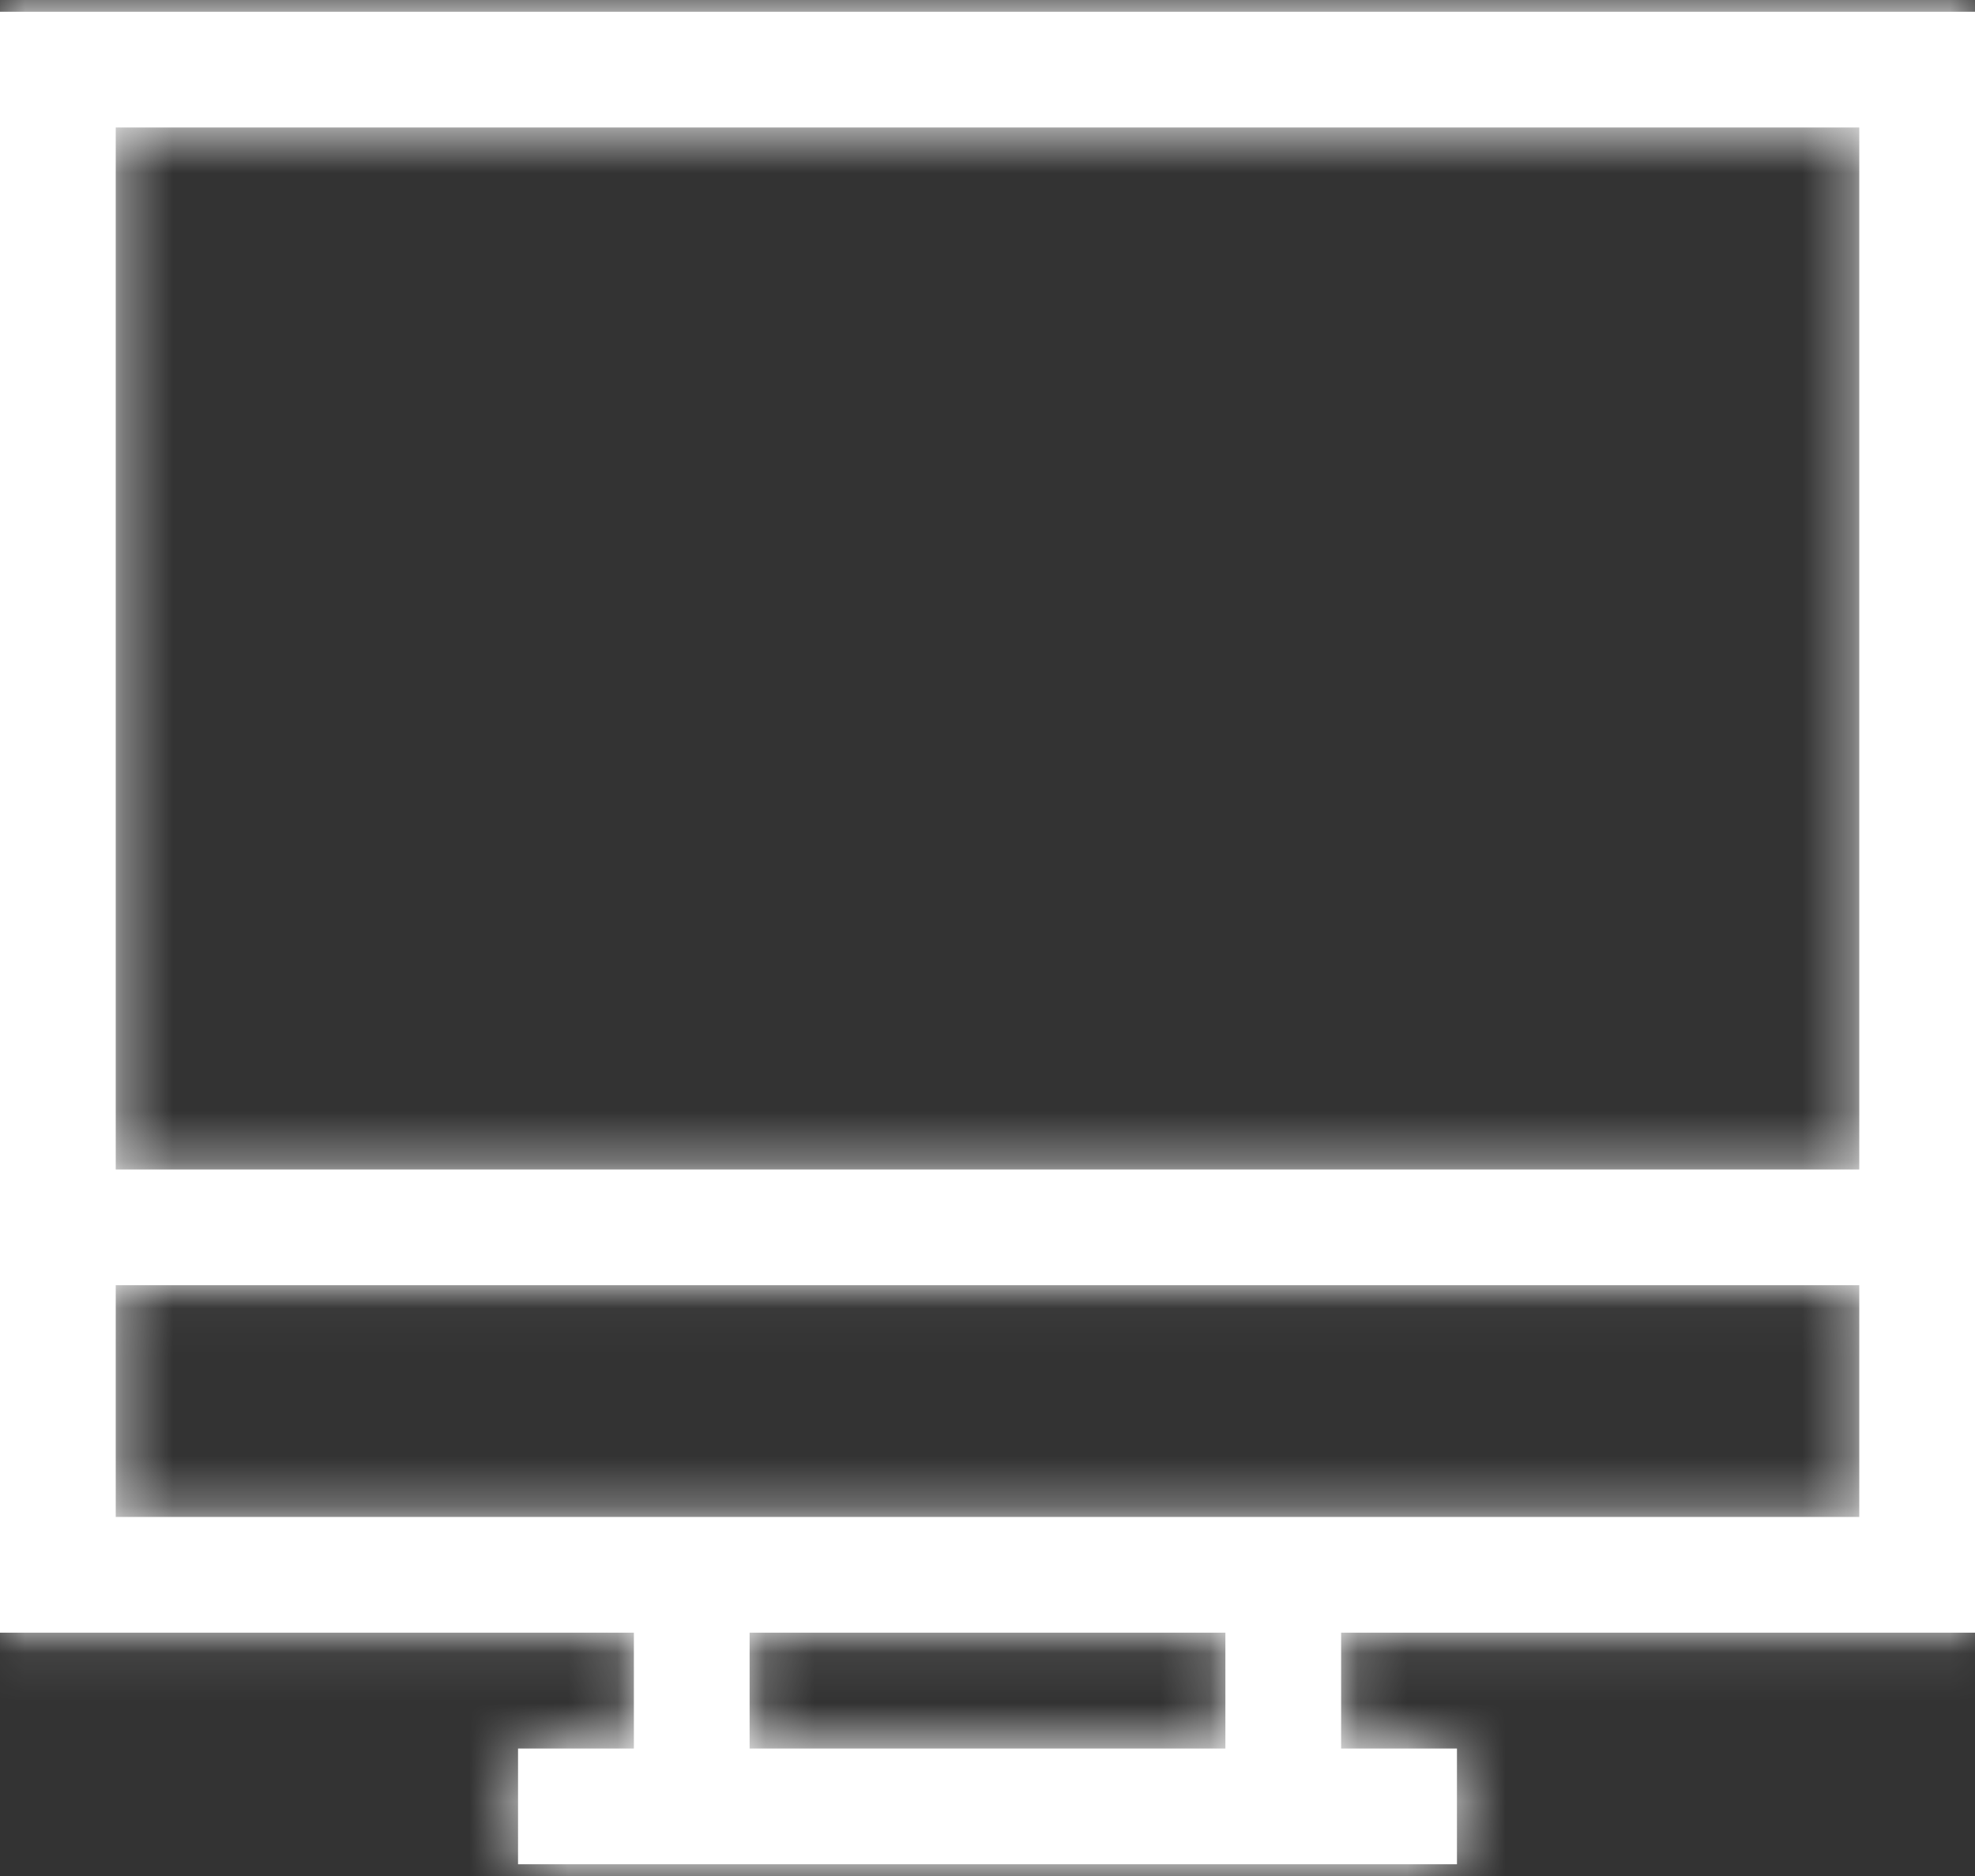 <?xml version="1.0" encoding="UTF-8"?> <svg xmlns="http://www.w3.org/2000/svg" width="40" height="38" viewBox="0 0 40 38" fill="none"><rect x="0" y="0" width="40" height="38" fill="#333333" stroke="none"/><mask id="path-1-inside-1" fill="white"><path d="M0 0.238V33.071H12.838V35.418H10.492V37.762H29.508V35.418H27.162V33.071H40V0.238H0ZM24.818 35.418H15.182V33.071H24.818V35.418H24.818ZM37.656 30.727H2.344V26.033H37.656V30.727H37.656ZM37.656 23.689H2.344V2.582H37.656V23.689H37.656Z"></path></mask><path d="M0 0.238V33.071H12.838V35.418H10.492V37.762H29.508V35.418H27.162V33.071H40V0.238H0ZM24.818 35.418H15.182V33.071H24.818V35.418H24.818ZM37.656 30.727H2.344V26.033H37.656V30.727H37.656ZM37.656 23.689H2.344V2.582H37.656V23.689H37.656Z" fill="white"></path><path d="M0 0.238V-9.762H-10V0.238H0ZM0 33.071H-10V43.071H0V33.071ZM12.838 33.071H22.838V23.07H12.838V33.071ZM12.838 35.418V45.418H22.838V35.418H12.838ZM10.492 35.418V25.418H0.492V35.418H10.492ZM10.492 37.762H0.492V47.762H10.492V37.762ZM29.508 37.762V47.762H39.508V37.762H29.508ZM29.508 35.418H39.508V25.418H29.508V35.418ZM27.162 35.418H17.162V45.418H27.162V35.418ZM27.162 33.071V23.07H17.162V33.071H27.162ZM40 33.071V43.071H50V33.071H40ZM40 0.238H50V-9.762H40V0.238ZM15.182 35.418H5.182V45.418H15.182V35.418ZM15.182 33.071V23.07H5.182V33.071H15.182ZM24.818 33.071H34.818V23.07H24.818V33.071ZM24.818 35.418V45.418H34.818V35.418H24.818ZM2.344 30.727H-7.656V40.727H2.344V30.727ZM2.344 26.033V16.033H-7.656V26.033H2.344ZM37.656 26.033H47.656V16.033H37.656V26.033ZM37.656 30.727H27.656V40.727H37.656V30.727ZM2.344 23.689H-7.656V33.69H2.344V23.689ZM2.344 2.582V-7.418H-7.656V2.582H2.344ZM37.656 2.582H47.656V-7.418H37.656V2.582ZM37.656 23.689H27.656V33.69H37.656V23.689ZM-10 0.238V33.071H10V0.238H-10ZM0 43.071H12.838V23.07H0V43.071ZM2.838 33.071V35.418H22.838V33.071H2.838ZM12.838 25.418H10.492V45.418H12.838V25.418ZM0.492 35.418V37.762H20.492V35.418H0.492ZM10.492 47.762H29.508V27.762H10.492V47.762ZM39.508 37.762V35.418H19.508V37.762H39.508ZM29.508 25.418H27.162V45.418H29.508V25.418ZM37.161 35.418V33.071H17.162V35.418H37.161ZM27.162 43.071H40V23.07H27.162V43.071ZM50 33.071V0.238H30V33.071H50ZM40 -9.762H0V10.238H40V-9.762ZM24.818 25.418H15.182V45.418H24.818V25.418ZM25.182 35.418V33.071H5.182V35.418H25.182ZM15.182 43.071H24.818V23.07H15.182V43.071ZM14.818 33.071V35.418H34.818V33.071H14.818ZM24.818 25.418H24.818V45.418H24.818V25.418ZM37.656 20.727H2.344V40.727H37.656V20.727ZM12.344 30.727V26.033H-7.656V30.727H12.344ZM2.344 36.033H37.656V16.033H2.344V36.033ZM27.656 26.033V30.727H47.656V26.033H27.656ZM37.656 40.727H37.656V20.727H37.656V40.727ZM37.656 13.69H2.344V33.69H37.656V13.69ZM12.344 23.689V2.582H-7.656V23.689H12.344ZM2.344 12.582H37.656V-7.418H2.344V12.582ZM27.656 2.582V23.689H47.656V2.582H27.656ZM37.656 33.69H37.656V13.69H37.656V33.69Z" fill="white" mask="url(#path-1-inside-1)"></path></svg> 
